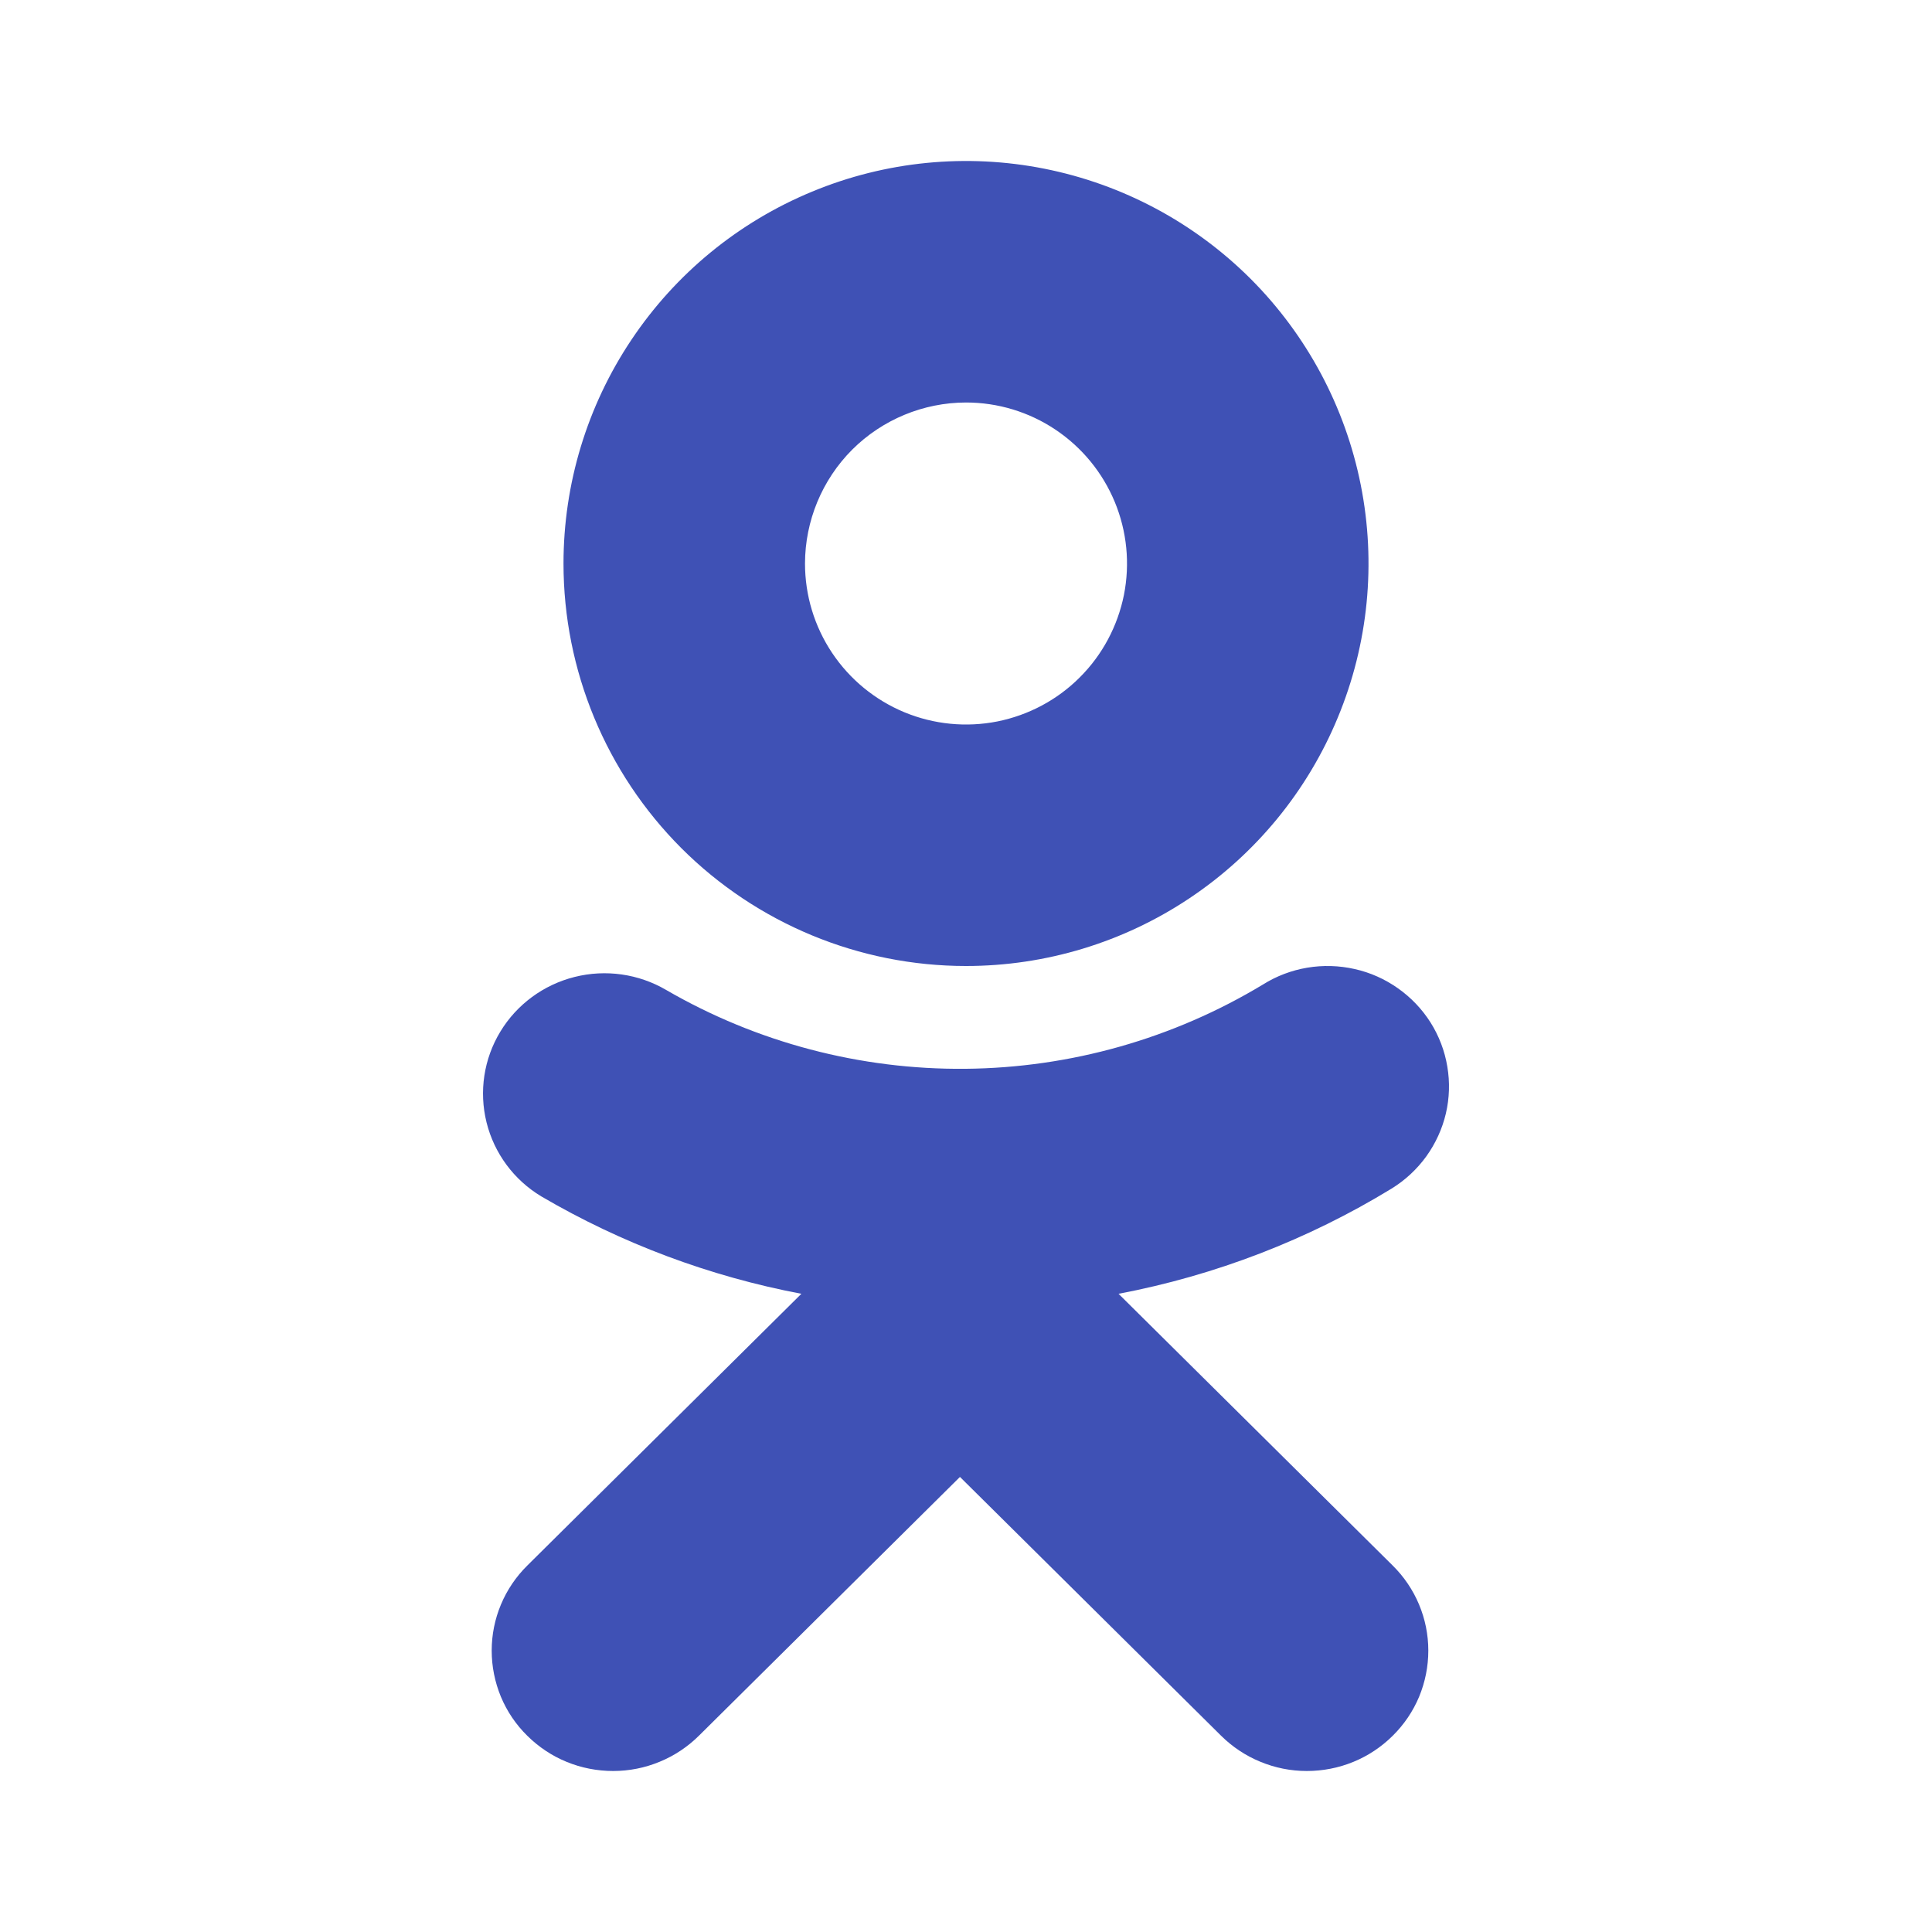 <svg  viewBox="0 0 24 24" fill="none" xmlns="http://www.w3.org/2000/svg">
<path d="M5 10C5.989 10 6.956 9.707 7.778 9.157C8.6 8.608 9.241 7.827 9.619 6.913C9.998 6 10.097 4.994 9.904 4.025C9.711 3.055 9.235 2.164 8.536 1.464C7.836 0.765 6.945 0.289 5.975 0.096C5.006 -0.097 4 0.002 3.087 0.381C2.173 0.759 1.392 1.4 0.843 2.222C0.293 3.044 0 4.011 0 5C0 6.326 0.527 7.598 1.464 8.536C2.402 9.473 3.674 10 5 10ZM5 3C5.396 3 5.782 3.117 6.111 3.337C6.44 3.557 6.696 3.869 6.848 4.235C6.999 4.6 7.039 5.002 6.962 5.39C6.884 5.778 6.694 6.135 6.414 6.414C6.135 6.694 5.778 6.884 5.39 6.962C5.002 7.039 4.6 6.999 4.235 6.848C3.869 6.696 3.557 6.44 3.337 6.111C3.117 5.782 3 5.396 3 5C3.001 4.47 3.212 3.961 3.586 3.586C3.961 3.212 4.47 3.001 5 3Z" transform="translate(7 2)" fill="#3F51B5"/>
<path d="M7.895 4.072C9.096 3.844 10.246 3.401 11.287 2.765C11.456 2.661 11.602 2.525 11.718 2.365C11.833 2.205 11.916 2.024 11.961 1.833C12.006 1.641 12.012 1.443 11.979 1.249C11.947 1.055 11.876 0.869 11.771 0.702C11.665 0.535 11.528 0.391 11.366 0.277C11.205 0.163 11.022 0.081 10.829 0.038C10.635 -0.006 10.435 -0.012 10.239 0.021C10.043 0.054 9.856 0.125 9.689 0.23C8.574 0.903 7.297 1.265 5.992 1.277C4.687 1.289 3.403 0.951 2.276 0.298C1.933 0.097 1.524 0.039 1.138 0.136C0.752 0.233 0.42 0.477 0.215 0.816C0.01 1.154 -0.051 1.559 0.044 1.943C0.139 2.326 0.383 2.657 0.724 2.862C1.723 3.447 2.816 3.856 3.955 4.072L0.551 7.447C0.411 7.585 0.299 7.75 0.223 7.932C0.147 8.113 0.108 8.308 0.108 8.504C0.108 8.701 0.147 8.895 0.222 9.077C0.298 9.259 0.409 9.424 0.55 9.562C0.69 9.701 0.856 9.812 1.04 9.887C1.223 9.962 1.419 10 1.617 10C1.816 10 2.012 9.961 2.195 9.885C2.378 9.81 2.544 9.699 2.684 9.56L5.925 6.347L9.167 9.56C9.307 9.699 9.473 9.81 9.656 9.885C9.839 9.961 10.035 10 10.233 10C10.432 10 10.628 9.962 10.811 9.887C10.995 9.812 11.161 9.701 11.301 9.562C11.441 9.424 11.553 9.259 11.629 9.077C11.704 8.895 11.743 8.701 11.743 8.504C11.743 8.308 11.704 8.113 11.628 7.932C11.552 7.75 11.44 7.585 11.3 7.447L7.895 4.072Z" transform="translate(6 12)" fill="#3F51B5"/>
</svg>
